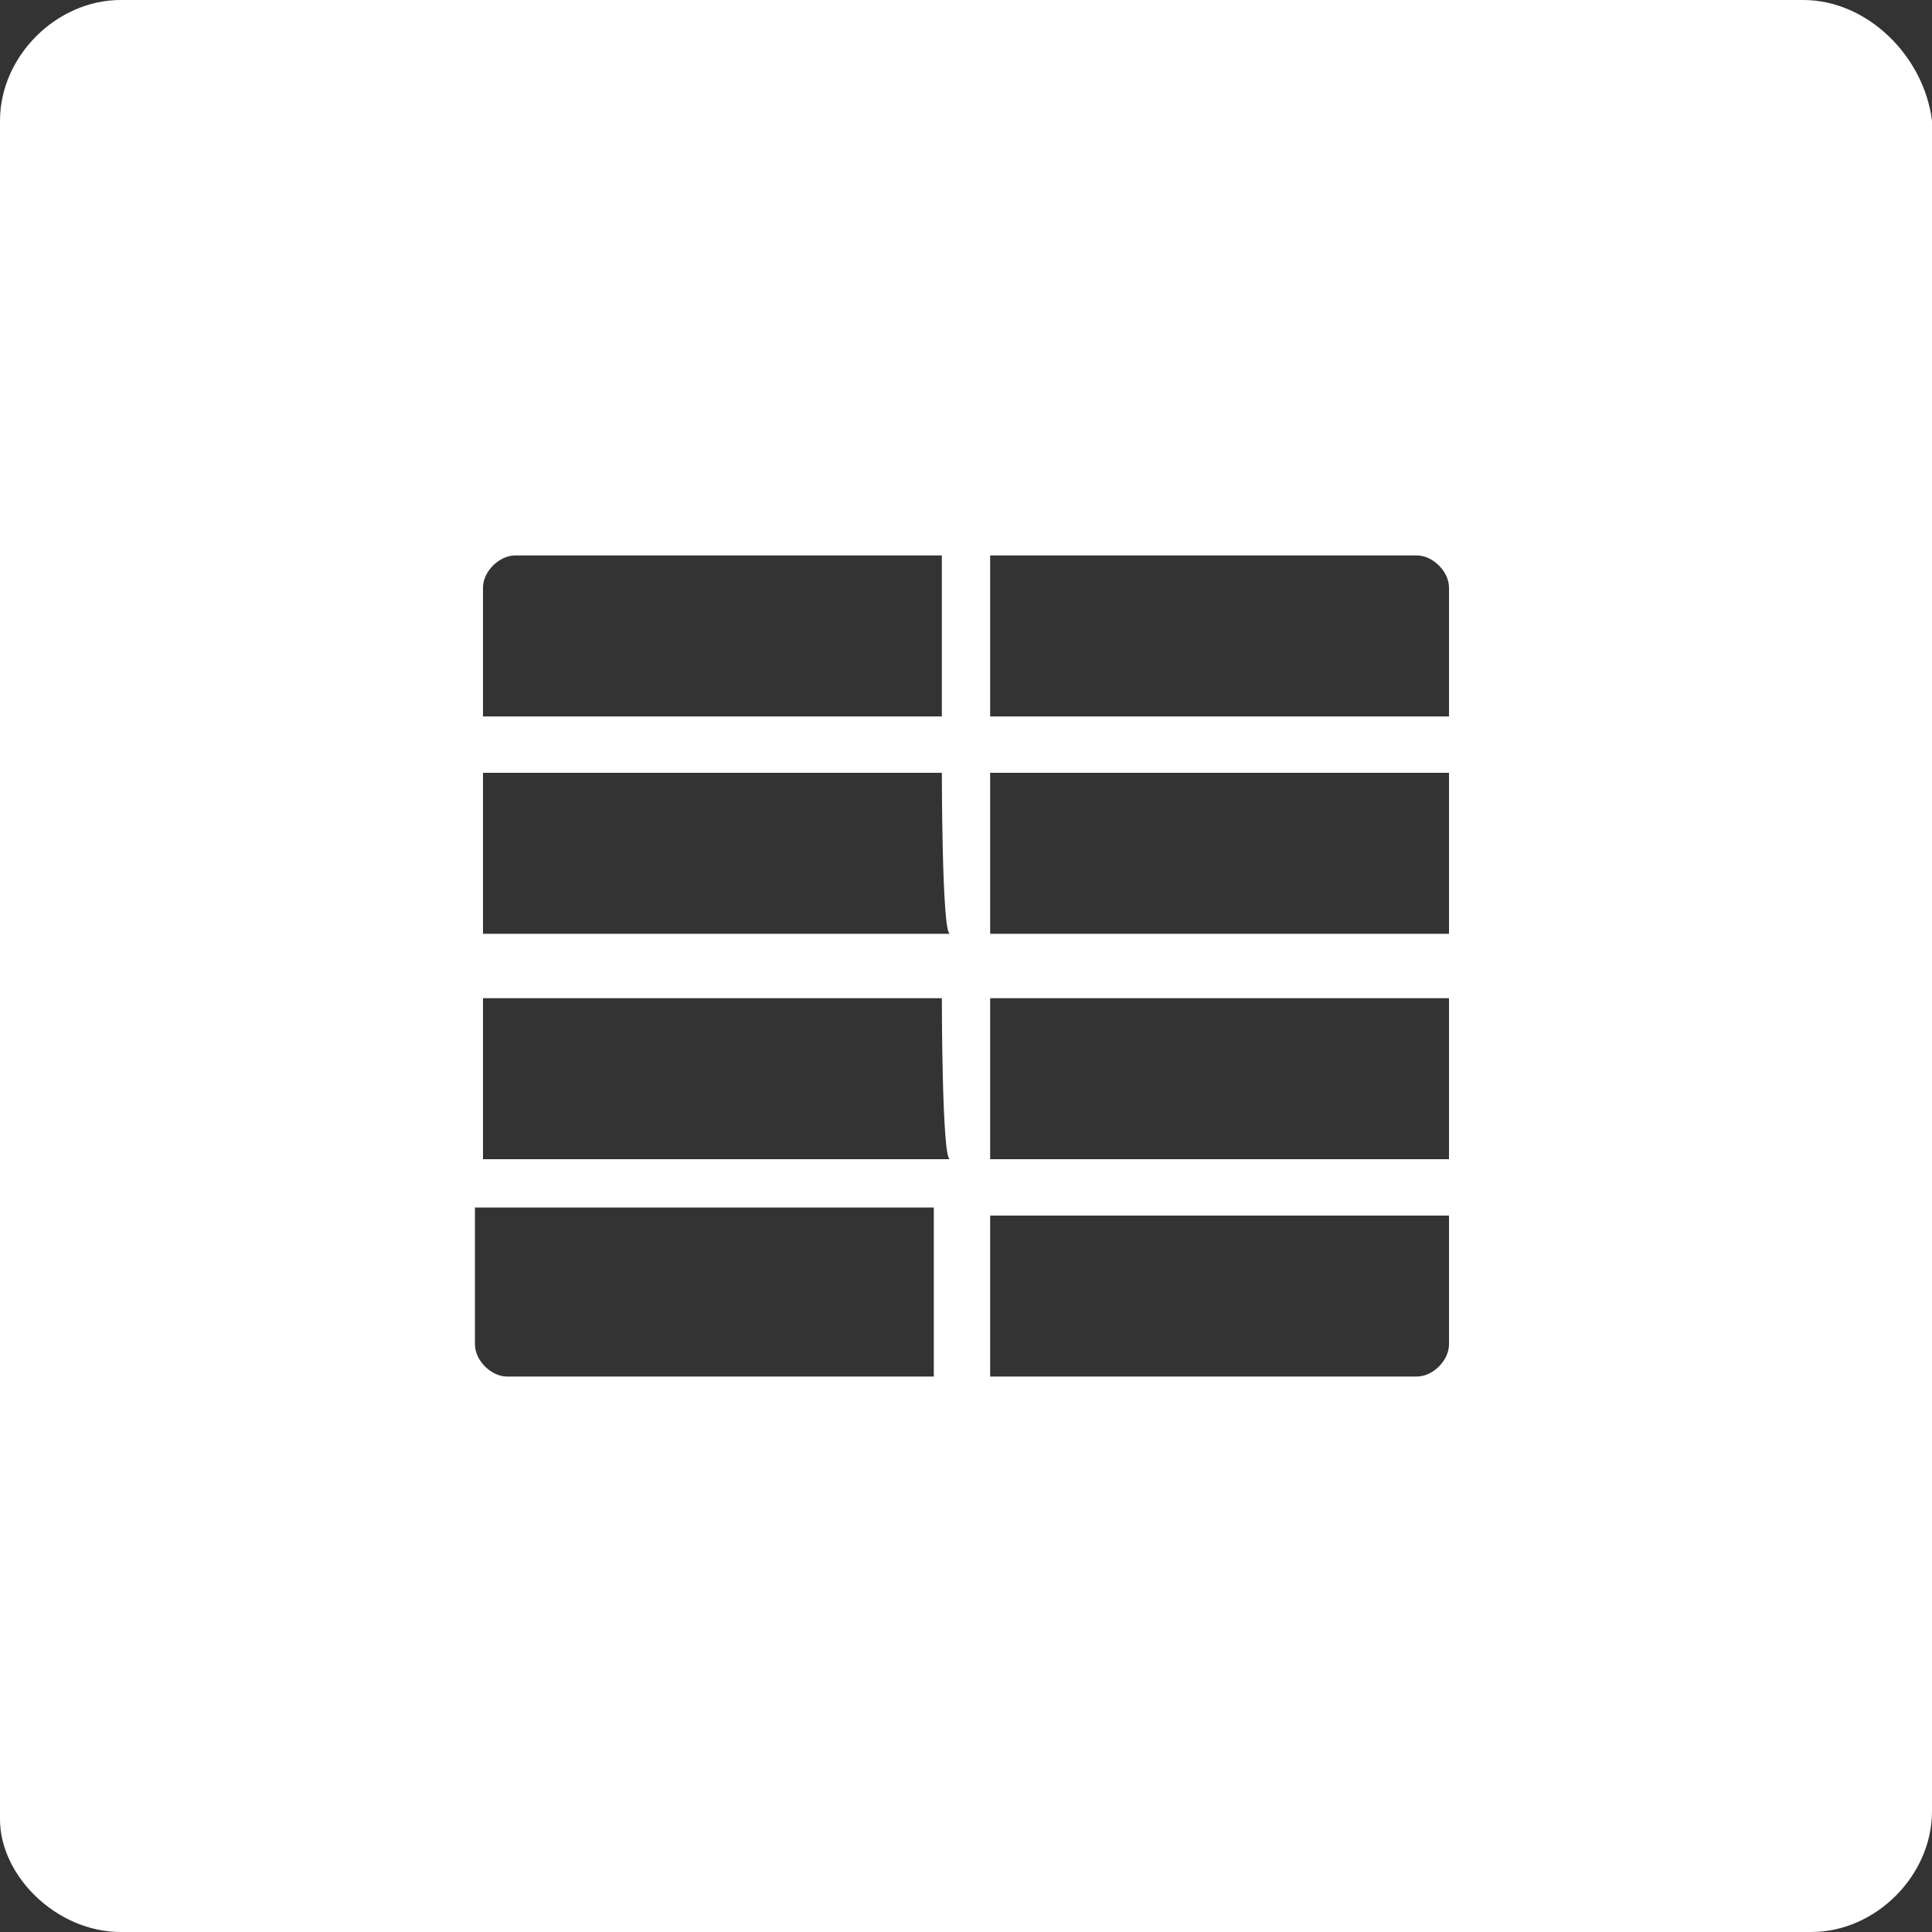 <?xml version="1.0" encoding="utf-8"?>
<!-- Generator: Adobe Illustrator 25.0.0, SVG Export Plug-In . SVG Version: 6.00 Build 0)  -->
<svg version="1.1" id="Layer_1" xmlns="http://www.w3.org/2000/svg" xmlns:xlink="http://www.w3.org/1999/xlink" x="0px" y="0px"
	 viewBox="0 0 24 24" style="enable-background:new 0 0 24 24;" xml:space="preserve">
<rect x="0" y="0" width="24" height="24" fill="#333333" stroke="none"/>
<style type="text/css">
	.st0{fill:#FFFFFF;}
</style>
<path class="st0" d="M22.4,0H1.5C0.7,0,0,0.7,0,1.5v21.1C0,23.3,0.7,24,1.5,24h21c0.8,0,1.5-0.7,1.5-1.5v-21C23.9,0.7,23.2,0,22.4,0
	z M11.6,17.1H6.3c-0.2,0-0.4-0.2-0.4-0.4V15h5.7V17.1z M11.8,14.4L11.8,14.4H6v-2h5.7C11.7,12.4,11.7,14.4,11.8,14.4z M11.8,11.6
	L11.8,11.6H6v-2h5.7C11.7,9.6,11.7,11.6,11.8,11.6z M11.8,8.9L11.8,8.9H6V7.3c0-0.2,0.2-0.4,0.4-0.4h5.3V8.9z M18,16.7
	c0,0.2-0.2,0.4-0.4,0.4h-5.3v-2H18V16.7z M18,14.4h-5.7v-2H18V14.4z M18,11.6h-5.7v-2H18V11.6z M18,8.9h-5.7v-2h5.3
	c0.2,0,0.4,0.2,0.4,0.4V8.9z"/>
</svg>
